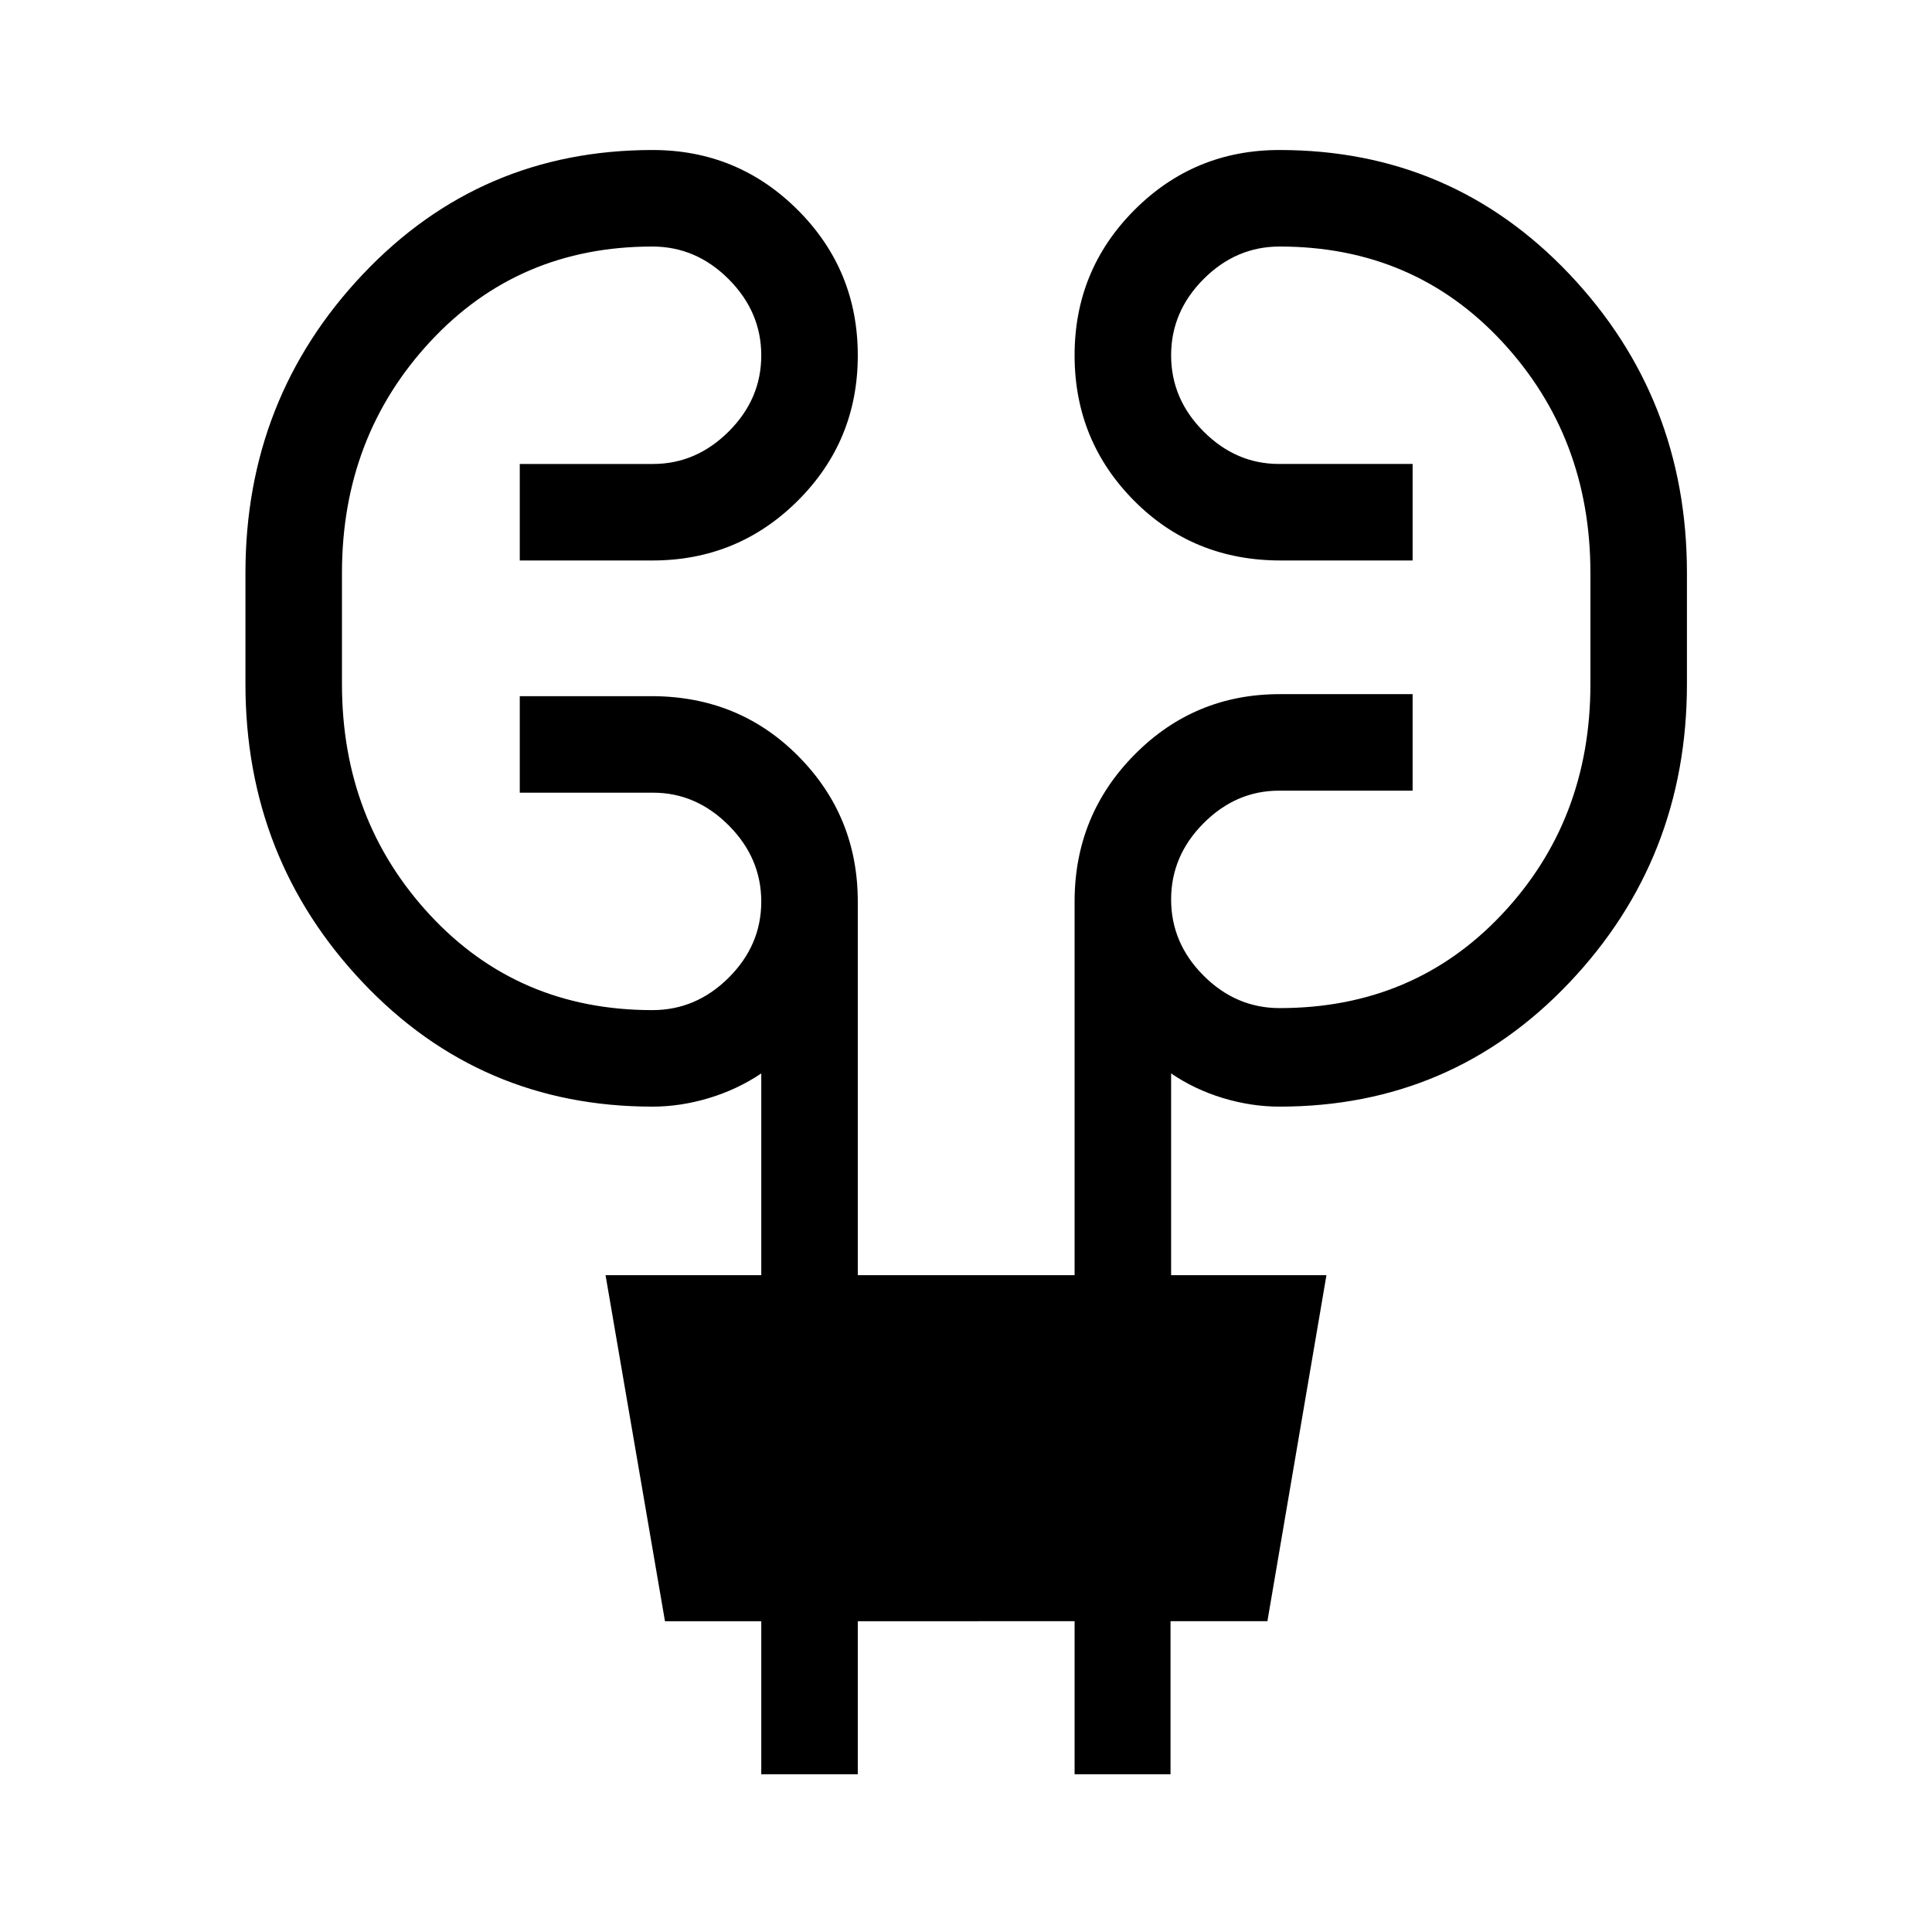 <svg xmlns="http://www.w3.org/2000/svg" height="20" viewBox="0 -960 960 960" width="20"><path d="M378.27-78.39v-76.04h-47.85l-29.53-171.95h77.38v-100.24q-11.85 7.97-25.98 12.24-14.13 4.26-28.03 4.26-85.51 0-143.9-61.6-58.4-61.61-58.4-148.43v-55.11q0-86.82 58.39-148.51t143.9-61.69q42.32 0 72.15 29.8 29.83 29.81 29.83 72.27 0 42.47-29.8 72.18-29.81 29.71-72.28 29.71h-65.88v-47.96h66.23q21.4 0 37.59-16.13 16.18-16.13 16.18-37.79t-16.18-37.89q-16.19-16.23-37.94-16.23-66.57 0-110.4 47.27-43.83 47.27-43.83 114.94v55.2q0 67.67 43.83 114.84t110.4 47.17q21.75 0 37.94-16.12 16.18-16.13 16.18-37.79t-16.18-37.89q-16.19-16.24-37.59-16.24h-66.23v-47.96h65.42q43.43 0 72.99 29.81 29.55 29.8 29.55 72.27v185.62h107.73V-512q0-42.88 29.75-72.98t72.14-30.1h66.07v47.96H635.5q-21.32 0-37.45 16.17-16.13 16.17-16.13 37.89 0 21.71 16.13 37.85 16.13 16.13 37.8 16.13 66.64 0 110.53-46.67t43.89-114.34v-55.2q0-67.67-43.89-114.94-43.89-47.27-110.53-47.27-21.67 0-37.8 16.17-16.13 16.16-16.13 37.88 0 21.72 16.13 37.86 16.13 16.13 37.45 16.13h66.42v47.96h-65.61q-43.35 0-72.85-29.76-29.5-29.77-29.5-72.18 0-42.4 29.73-72.21 29.73-29.81 72.09-29.81 85.56 0 144.01 61.64 58.44 61.65 58.44 148.52v55.13q0 86.83-58.44 148.44-58.45 61.61-144.03 61.61-13.99 0-28.09-4.26-14.09-4.27-25.75-12.24v100.24h77.19l-29.34 171.95h-48.14v76.04h-47.67v-76.04H426.23v76.04h-47.96Z"/></svg>